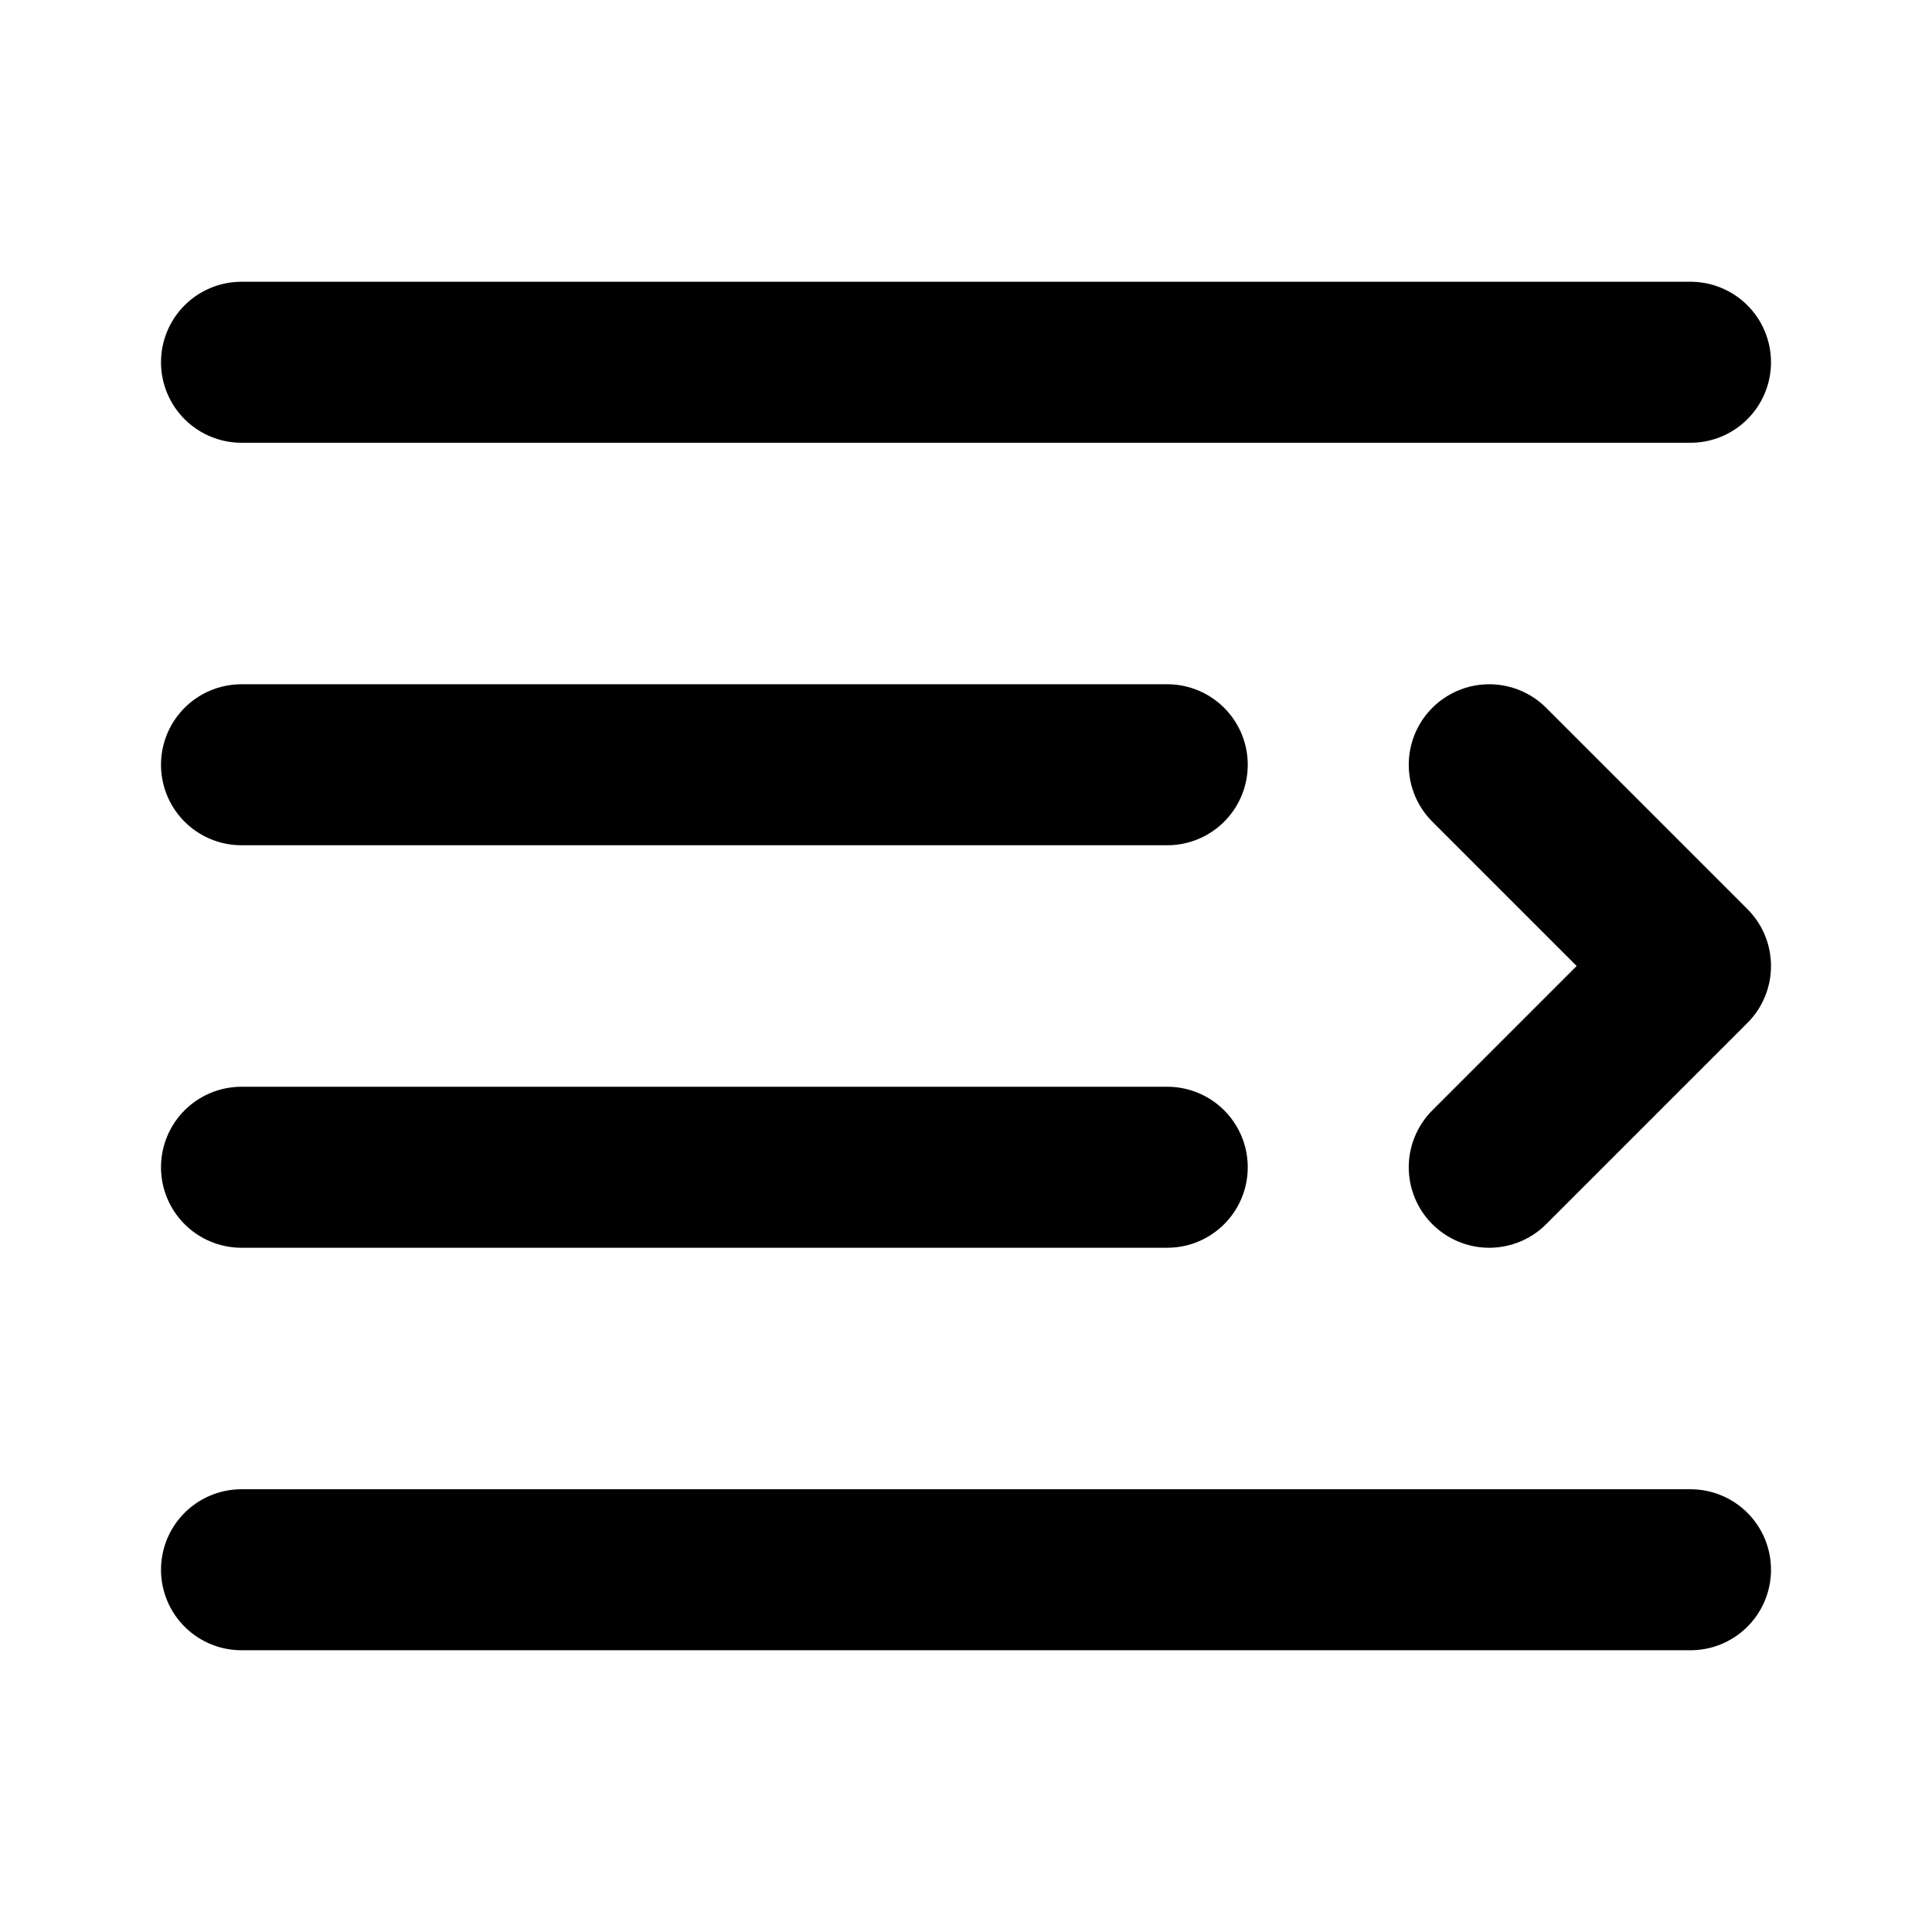 <svg viewBox="0 0 48 48" fill="none" xmlns="http://www.w3.org/2000/svg" height="1em" width="1em">
  <path d="M42 9H6m23 10H6m23 10H6m31-10 5 5-5 5m5 10H6" stroke="#000" stroke-width="4" stroke-linecap="round" stroke-linejoin="round"/>
</svg>
